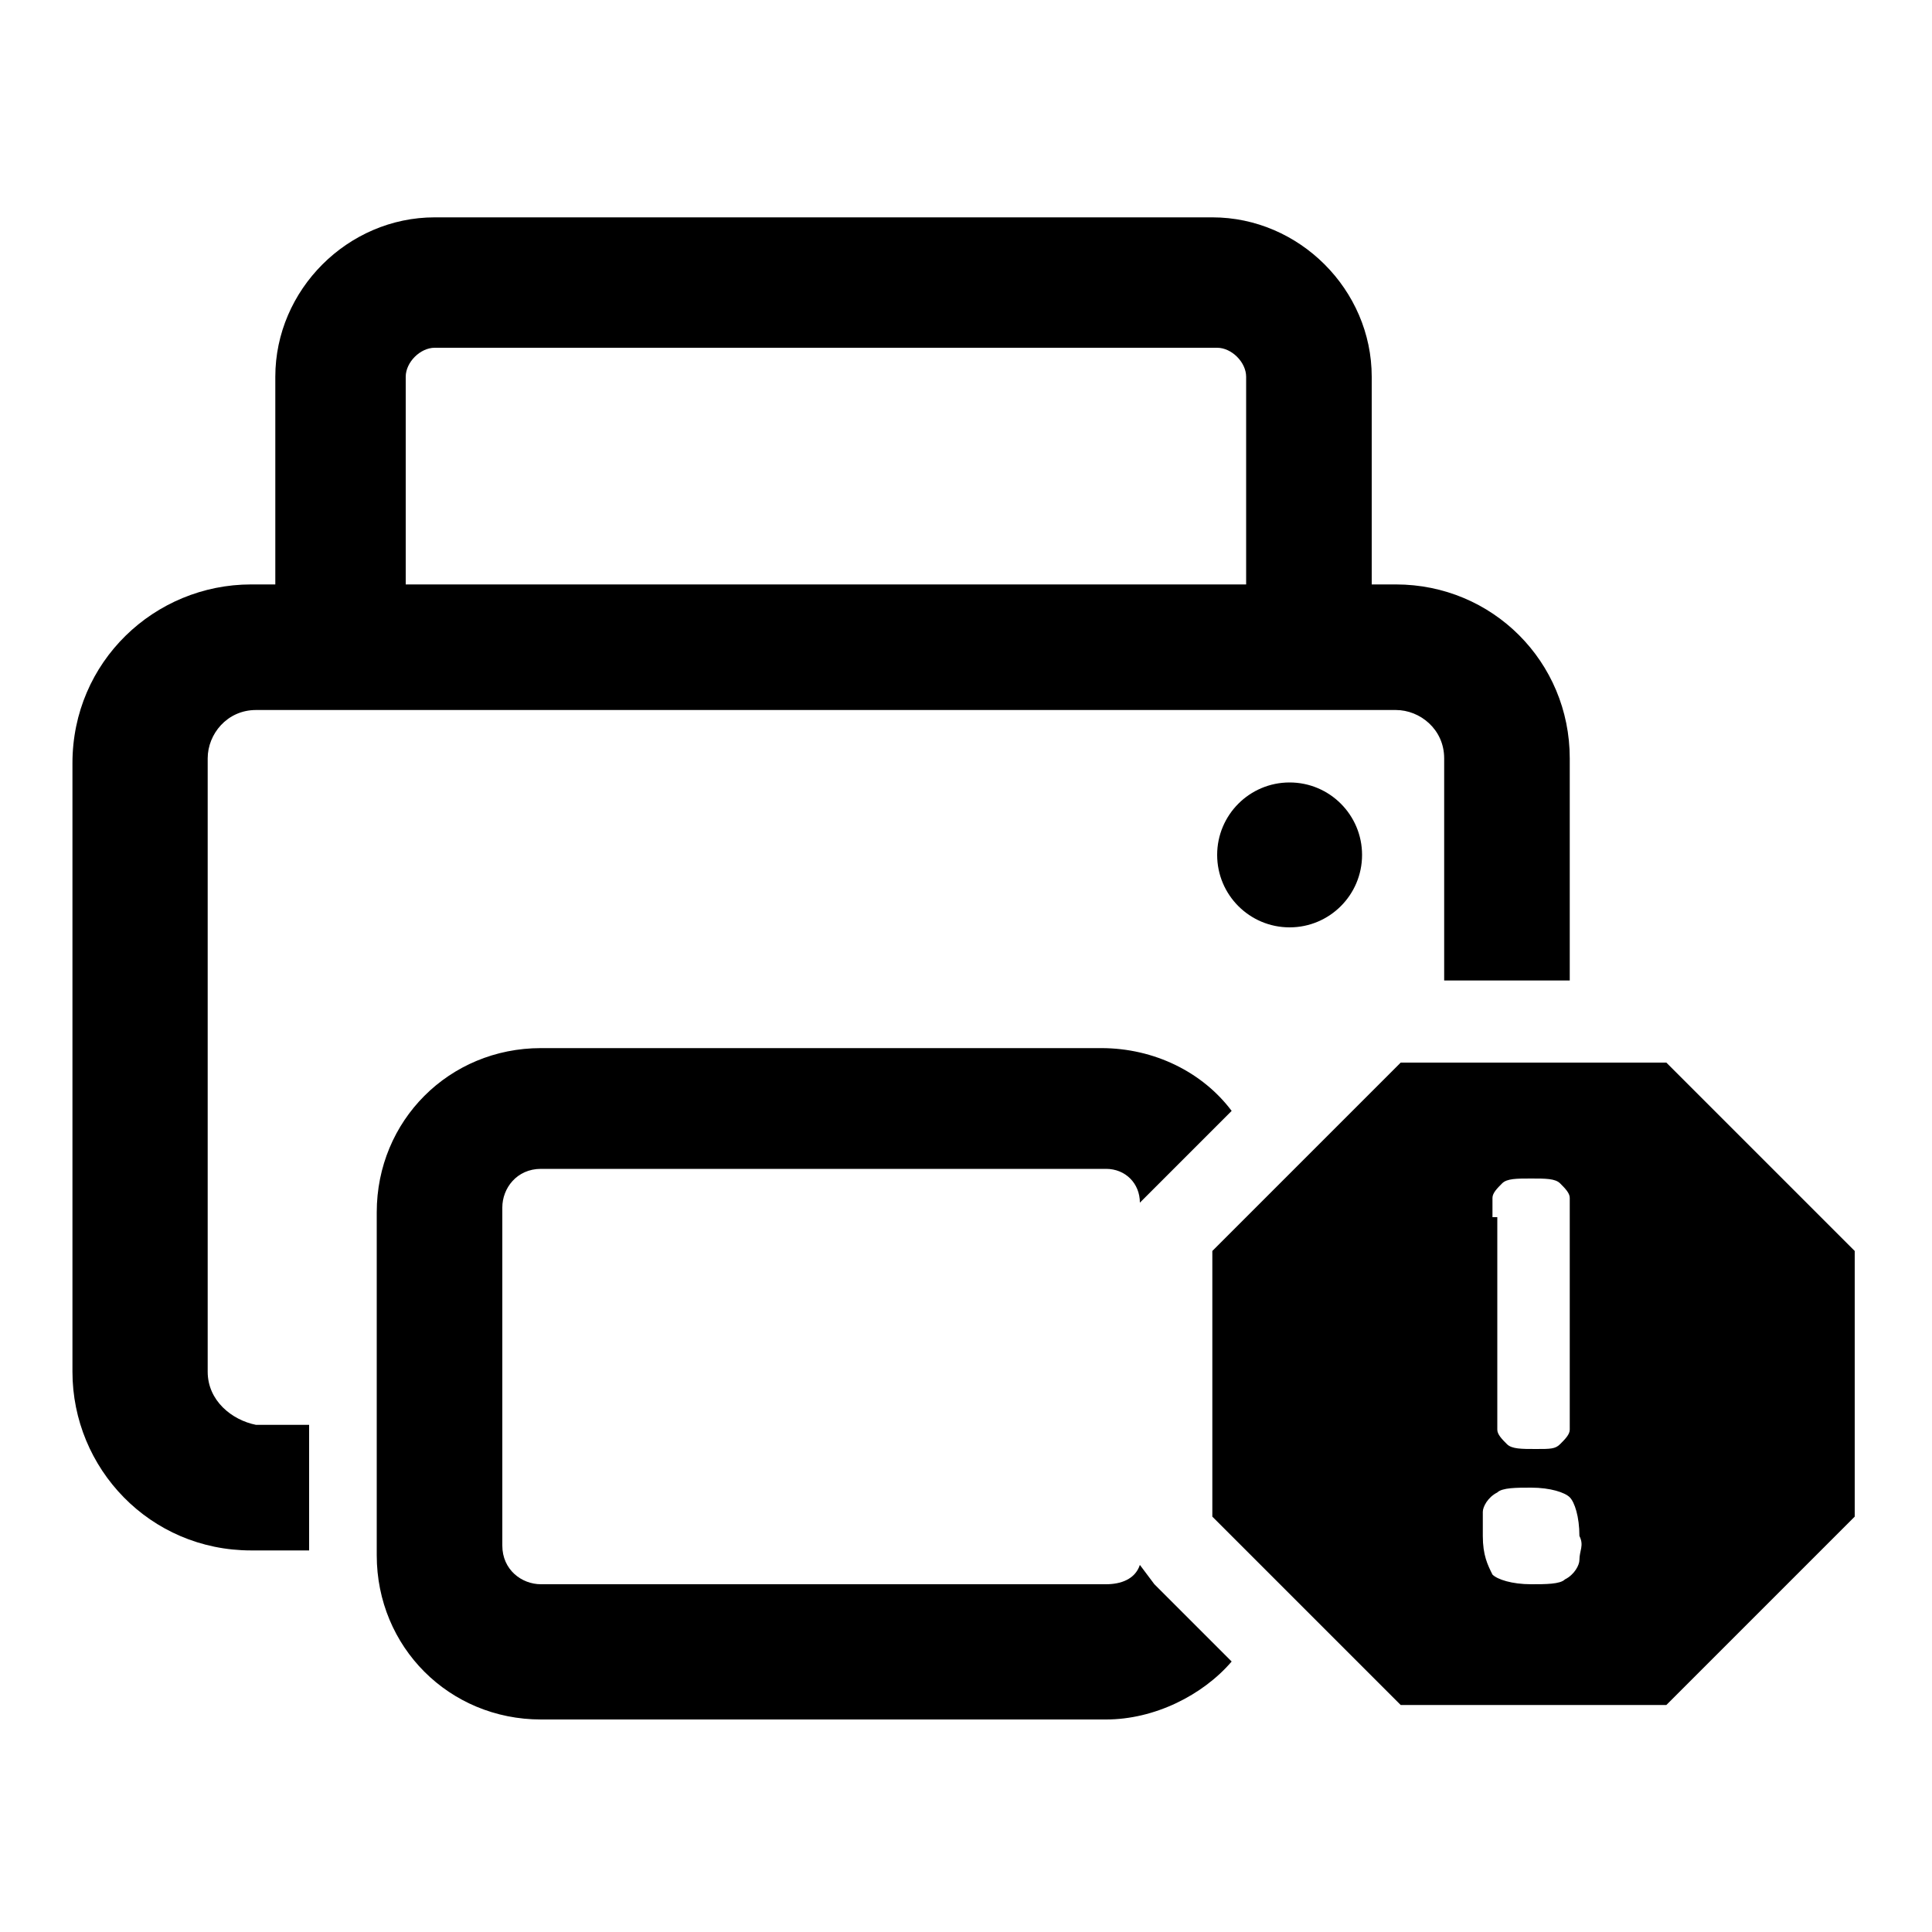 <?xml version="1.0" encoding="utf-8"?>
<!-- Generator: Adobe Illustrator 28.2.0, SVG Export Plug-In . SVG Version: 6.00 Build 0)  -->
<svg version="1.1" xmlns="http://www.w3.org/2000/svg" xmlns:xlink="http://www.w3.org/1999/xlink" x="0px" y="0px"
	 viewBox="0 0 40 40" style="enable-background:new 0 0 40 40;" xml:space="preserve">
<g id="BG">
</g>
<g id="printer-error">
	<g>
		<path d="M23.6,32.4c-0.1,0.3-0.4,0.4-0.7,0.4H11.2c-0.4,0-0.8-0.3-0.8-0.8V25c0-0.4,0.3-0.8,0.8-0.8h11.7c0.4,0,0.7,0.3,0.7,0.7
			l0.2-0.2l1.7-1.7c-0.6-0.8-1.6-1.3-2.7-1.3H11.2c-1.9,0-3.4,1.5-3.4,3.4v7.1c0,1.9,1.5,3.4,3.4,3.4h11.7c1,0,2-0.5,2.6-1.2
			l-1.6-1.6L23.6,32.4z"/>
		<circle cx="26.7" cy="17.7" r="1.5"/>
		<path d="M4.3,28.4V15.7c0-0.5,0.4-1,1-1h23.6c0.5,0,1,0.4,1,1v4.6h2.6v-4.6c0-2-1.6-3.6-3.6-3.6h-0.5V7.8c0-1.8-1.5-3.3-3.3-3.3H9
			C7.2,4.5,5.7,6,5.7,7.8v4.3H5.2c-2,0-3.7,1.6-3.7,3.7v12.6c0,2,1.6,3.7,3.7,3.7h1.2v-2.6H5.3C4.8,29.4,4.3,29,4.3,28.4z M8.4,7.8
			c0-0.3,0.3-0.6,0.6-0.6h16.2c0.3,0,0.6,0.3,0.6,0.6v4.3H8.4V7.8z"/>
		<path d="M34.5,22H29l-3.9,3.9v5.5l3.9,3.9h5.5l3.9-3.9v-5.5L34.5,22z M30.9,25.2c0-0.1,0-0.3,0-0.4s0.1-0.2,0.2-0.3
			s0.3-0.1,0.6-0.1s0.5,0,0.6,0.1s0.2,0.2,0.2,0.3c0,0.1,0,0.3,0,0.4v4c0,0.1,0,0.3,0,0.4c0,0.1-0.1,0.2-0.2,0.3S32.1,30,31.8,30
			c-0.3,0-0.5,0-0.6-0.1s-0.2-0.2-0.2-0.3s0-0.3,0-0.4V25.2z M32.7,32.3c0,0.1-0.1,0.3-0.3,0.4c-0.1,0.1-0.4,0.1-0.7,0.1
			c-0.4,0-0.7-0.1-0.8-0.2c-0.1-0.2-0.2-0.4-0.2-0.8c0-0.2,0-0.3,0-0.5c0-0.1,0.1-0.3,0.3-0.4c0.1-0.1,0.4-0.1,0.7-0.1
			c0.4,0,0.7,0.1,0.8,0.2c0.1,0.1,0.2,0.4,0.2,0.8C32.8,32,32.7,32.1,32.7,32.3z"/>
	</g>
</g>
</svg>
